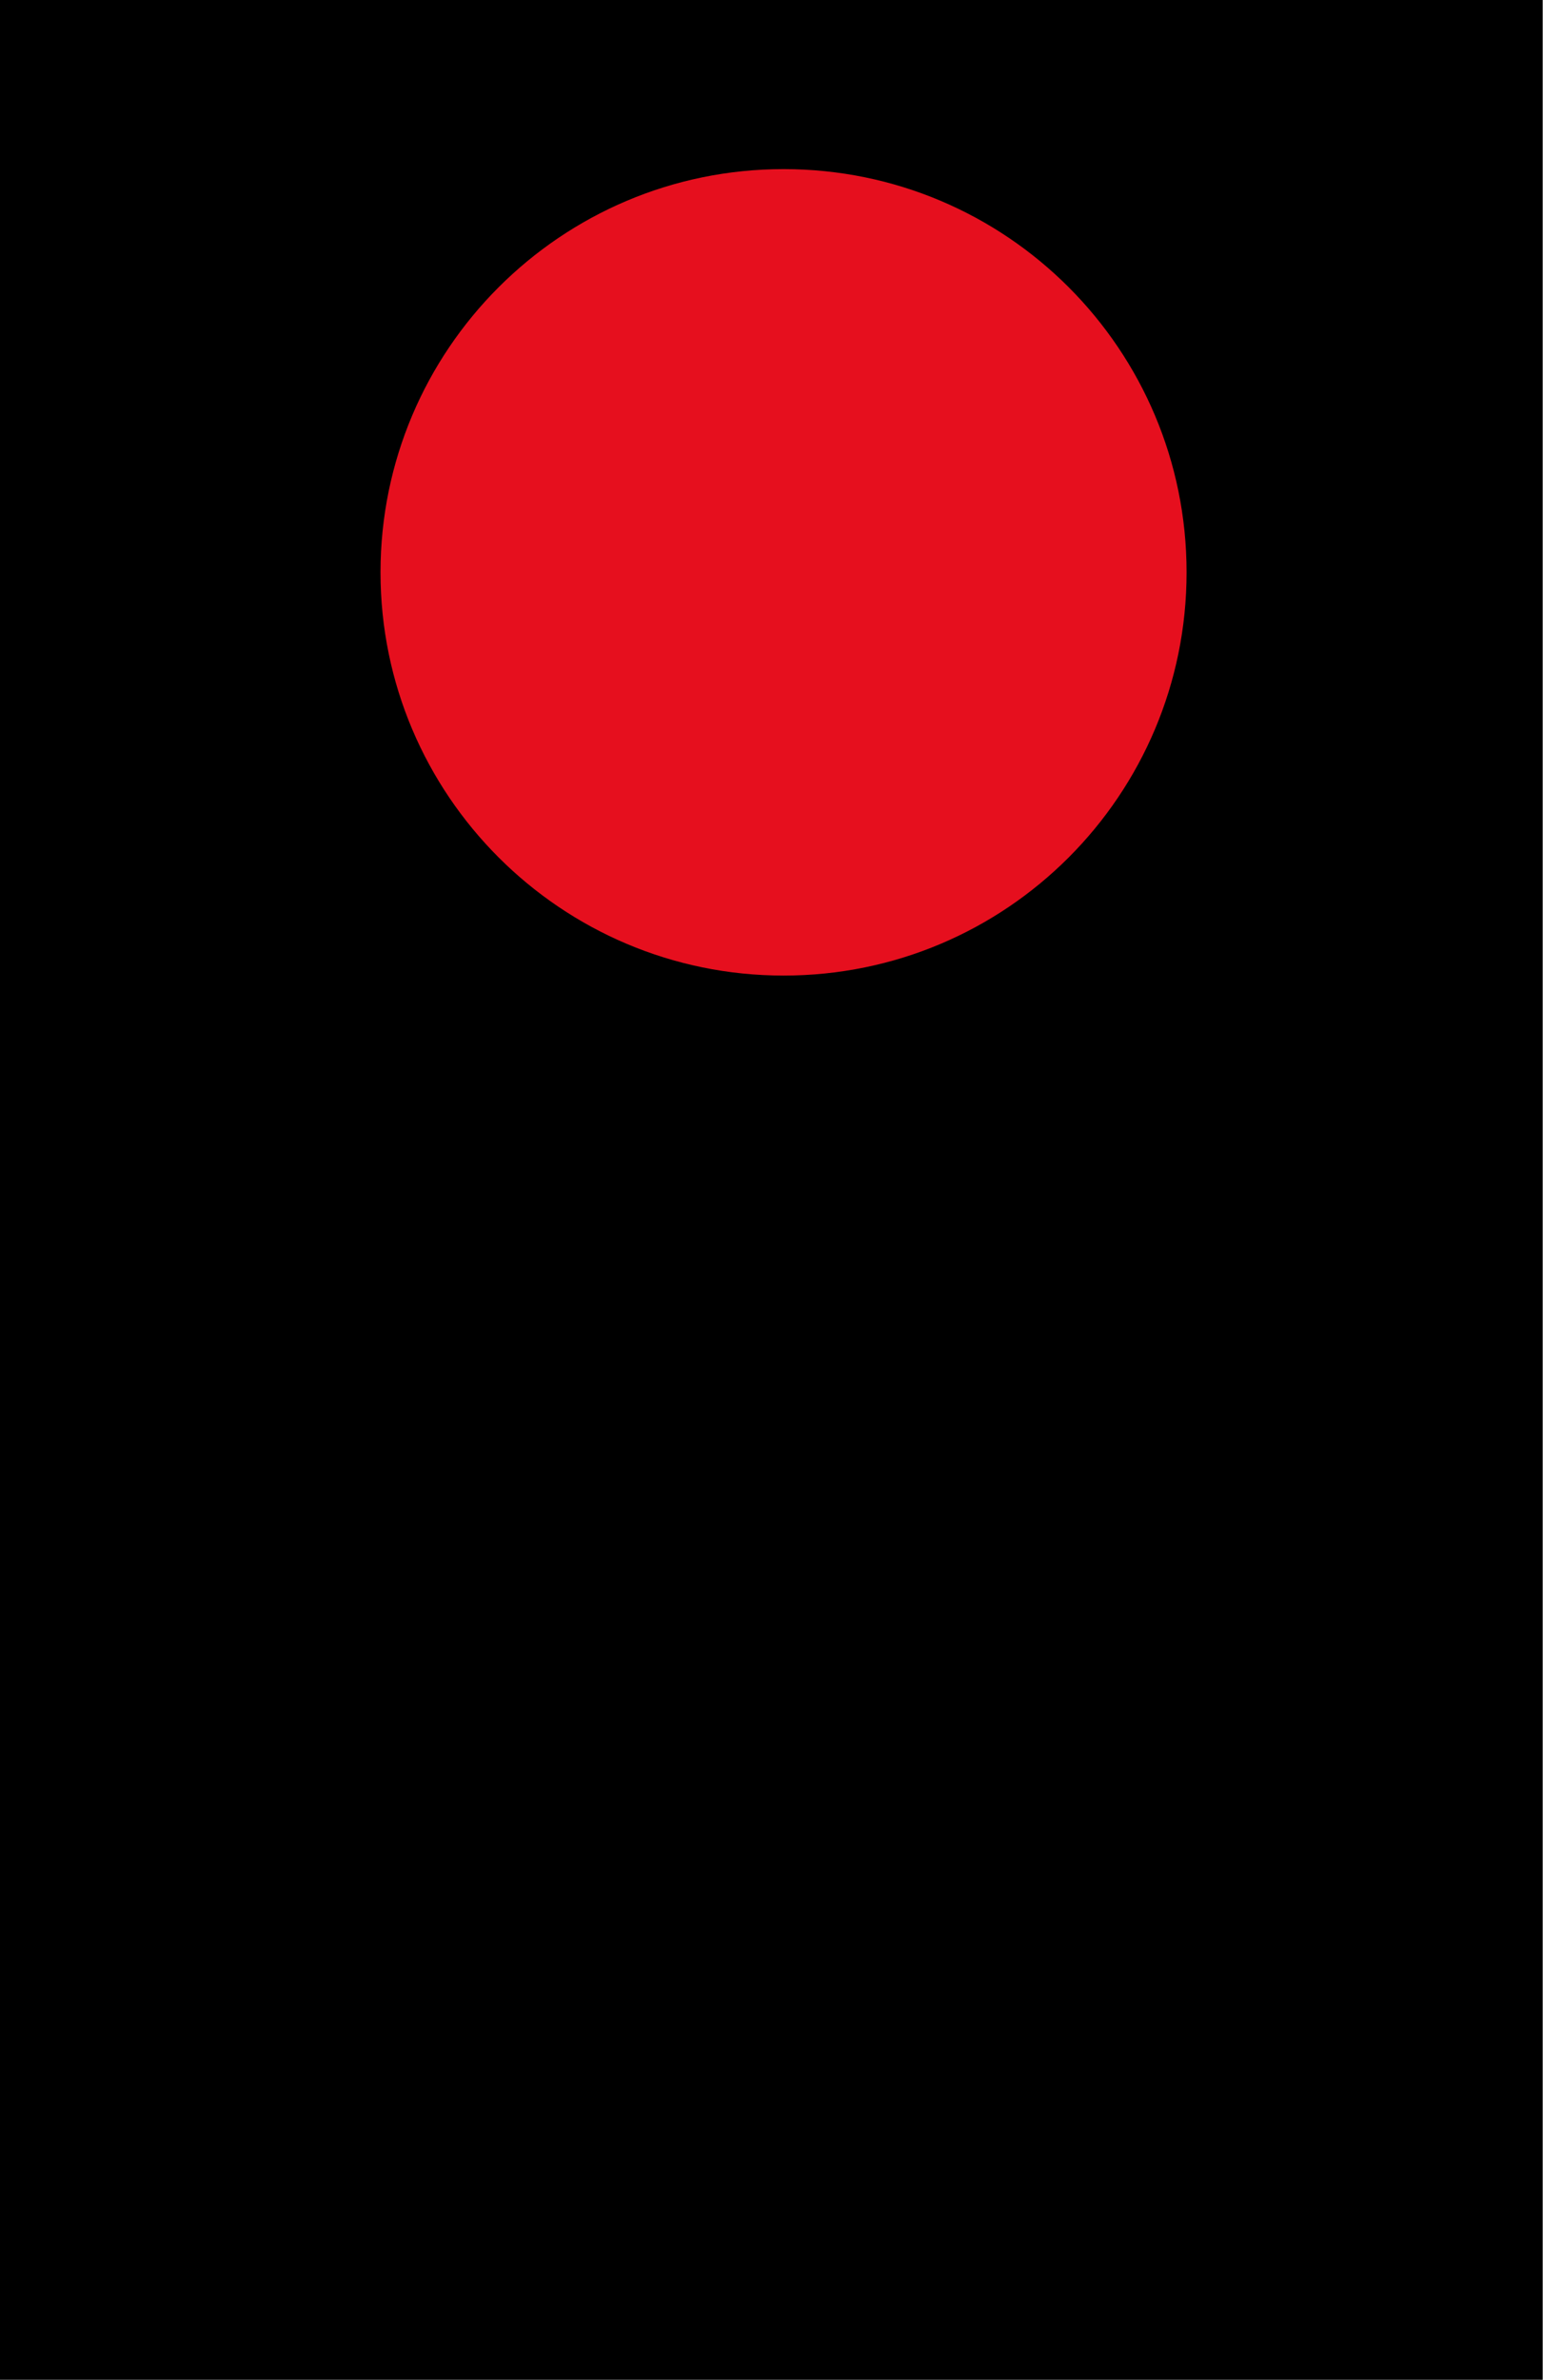 <?xml version="1.0" encoding="UTF-8"?>
<svg xmlns="http://www.w3.org/2000/svg" xmlns:xlink="http://www.w3.org/1999/xlink" width="10.377" height="16" viewBox="0 0 10.377 16">
<path fill-rule="nonzero" fill="rgb(0%, 0%, 0%)" fill-opacity="1" d="M 0 0 L 10.375 0 L 10.375 16 L 0 16 Z M 0 0 "/>
<path fill-rule="nonzero" fill="rgb(90.196%, 5.882%, 11.765%)" fill-opacity="1" d="M 7.98 3.848 C 7.98 5.344 6.77 6.559 5.27 6.559 C 3.773 6.559 2.559 5.344 2.559 3.848 C 2.559 2.352 3.773 1.137 5.27 1.137 C 6.77 1.137 7.98 2.352 7.98 3.848 Z M 7.98 3.848 "/>
</svg>

